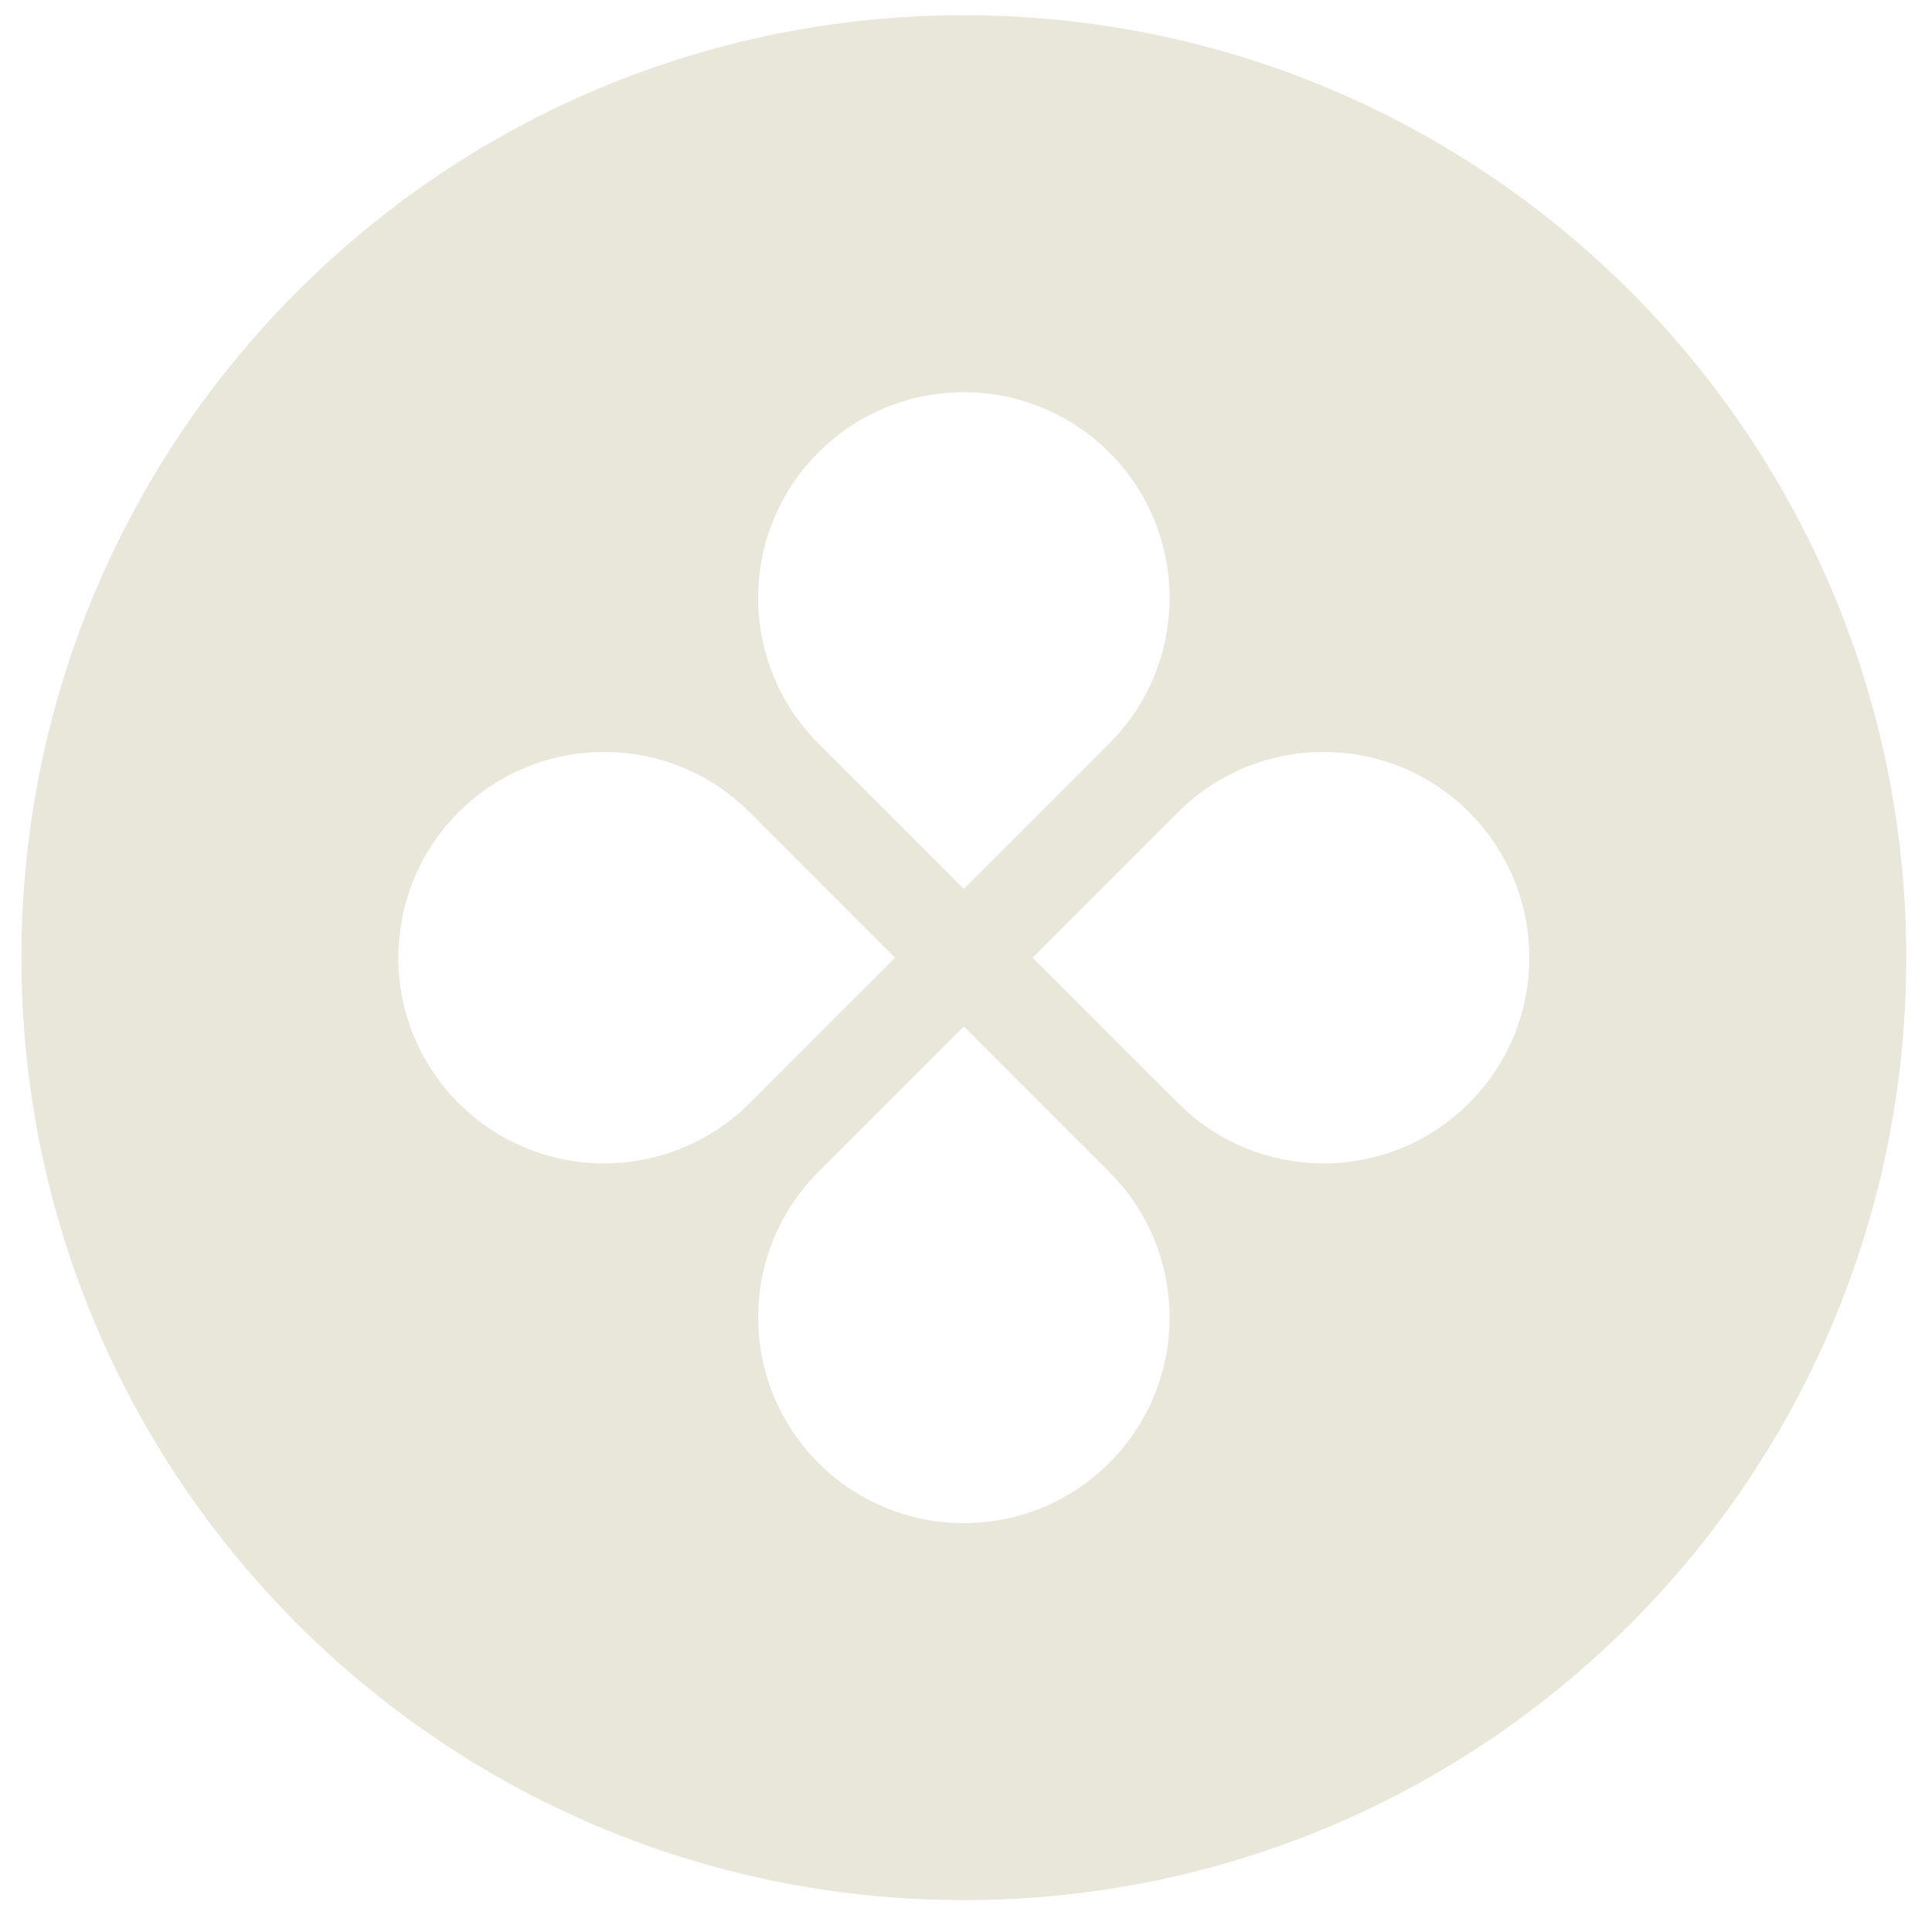 <svg width="34" height="34" viewBox="0 0 34 34" fill="none" xmlns="http://www.w3.org/2000/svg">
<path fill-rule="evenodd" clip-rule="evenodd" d="M16.962 33.439C26.122 33.439 33.547 26.013 33.547 16.853C33.547 7.694 26.122 0.268 16.962 0.268C7.802 0.268 0.377 7.694 0.377 16.853C0.377 26.013 7.802 33.439 16.962 33.439ZM19.522 13.082C20.936 11.669 20.936 9.376 19.522 7.963C18.108 6.549 15.816 6.549 14.402 7.963C12.989 9.376 12.989 11.669 14.402 13.082L16.962 15.642L19.522 13.082ZM20.733 19.413C22.147 20.827 24.439 20.827 25.853 19.413C27.267 18 27.267 15.707 25.853 14.293C24.439 12.88 22.147 12.88 20.733 14.293L18.173 16.854L20.733 19.413ZM19.522 25.744C20.936 24.331 20.936 22.038 19.522 20.625L16.962 18.065L14.402 20.625C12.989 22.038 12.989 24.331 14.402 25.744C15.816 27.158 18.108 27.158 19.522 25.744ZM8.071 19.413C6.657 18 6.657 15.707 8.071 14.293C9.485 12.88 11.777 12.88 13.191 14.293L15.751 16.854L13.191 19.413C11.777 20.827 9.485 20.827 8.071 19.413Z" fill="#E9E7DA"/>
</svg>
